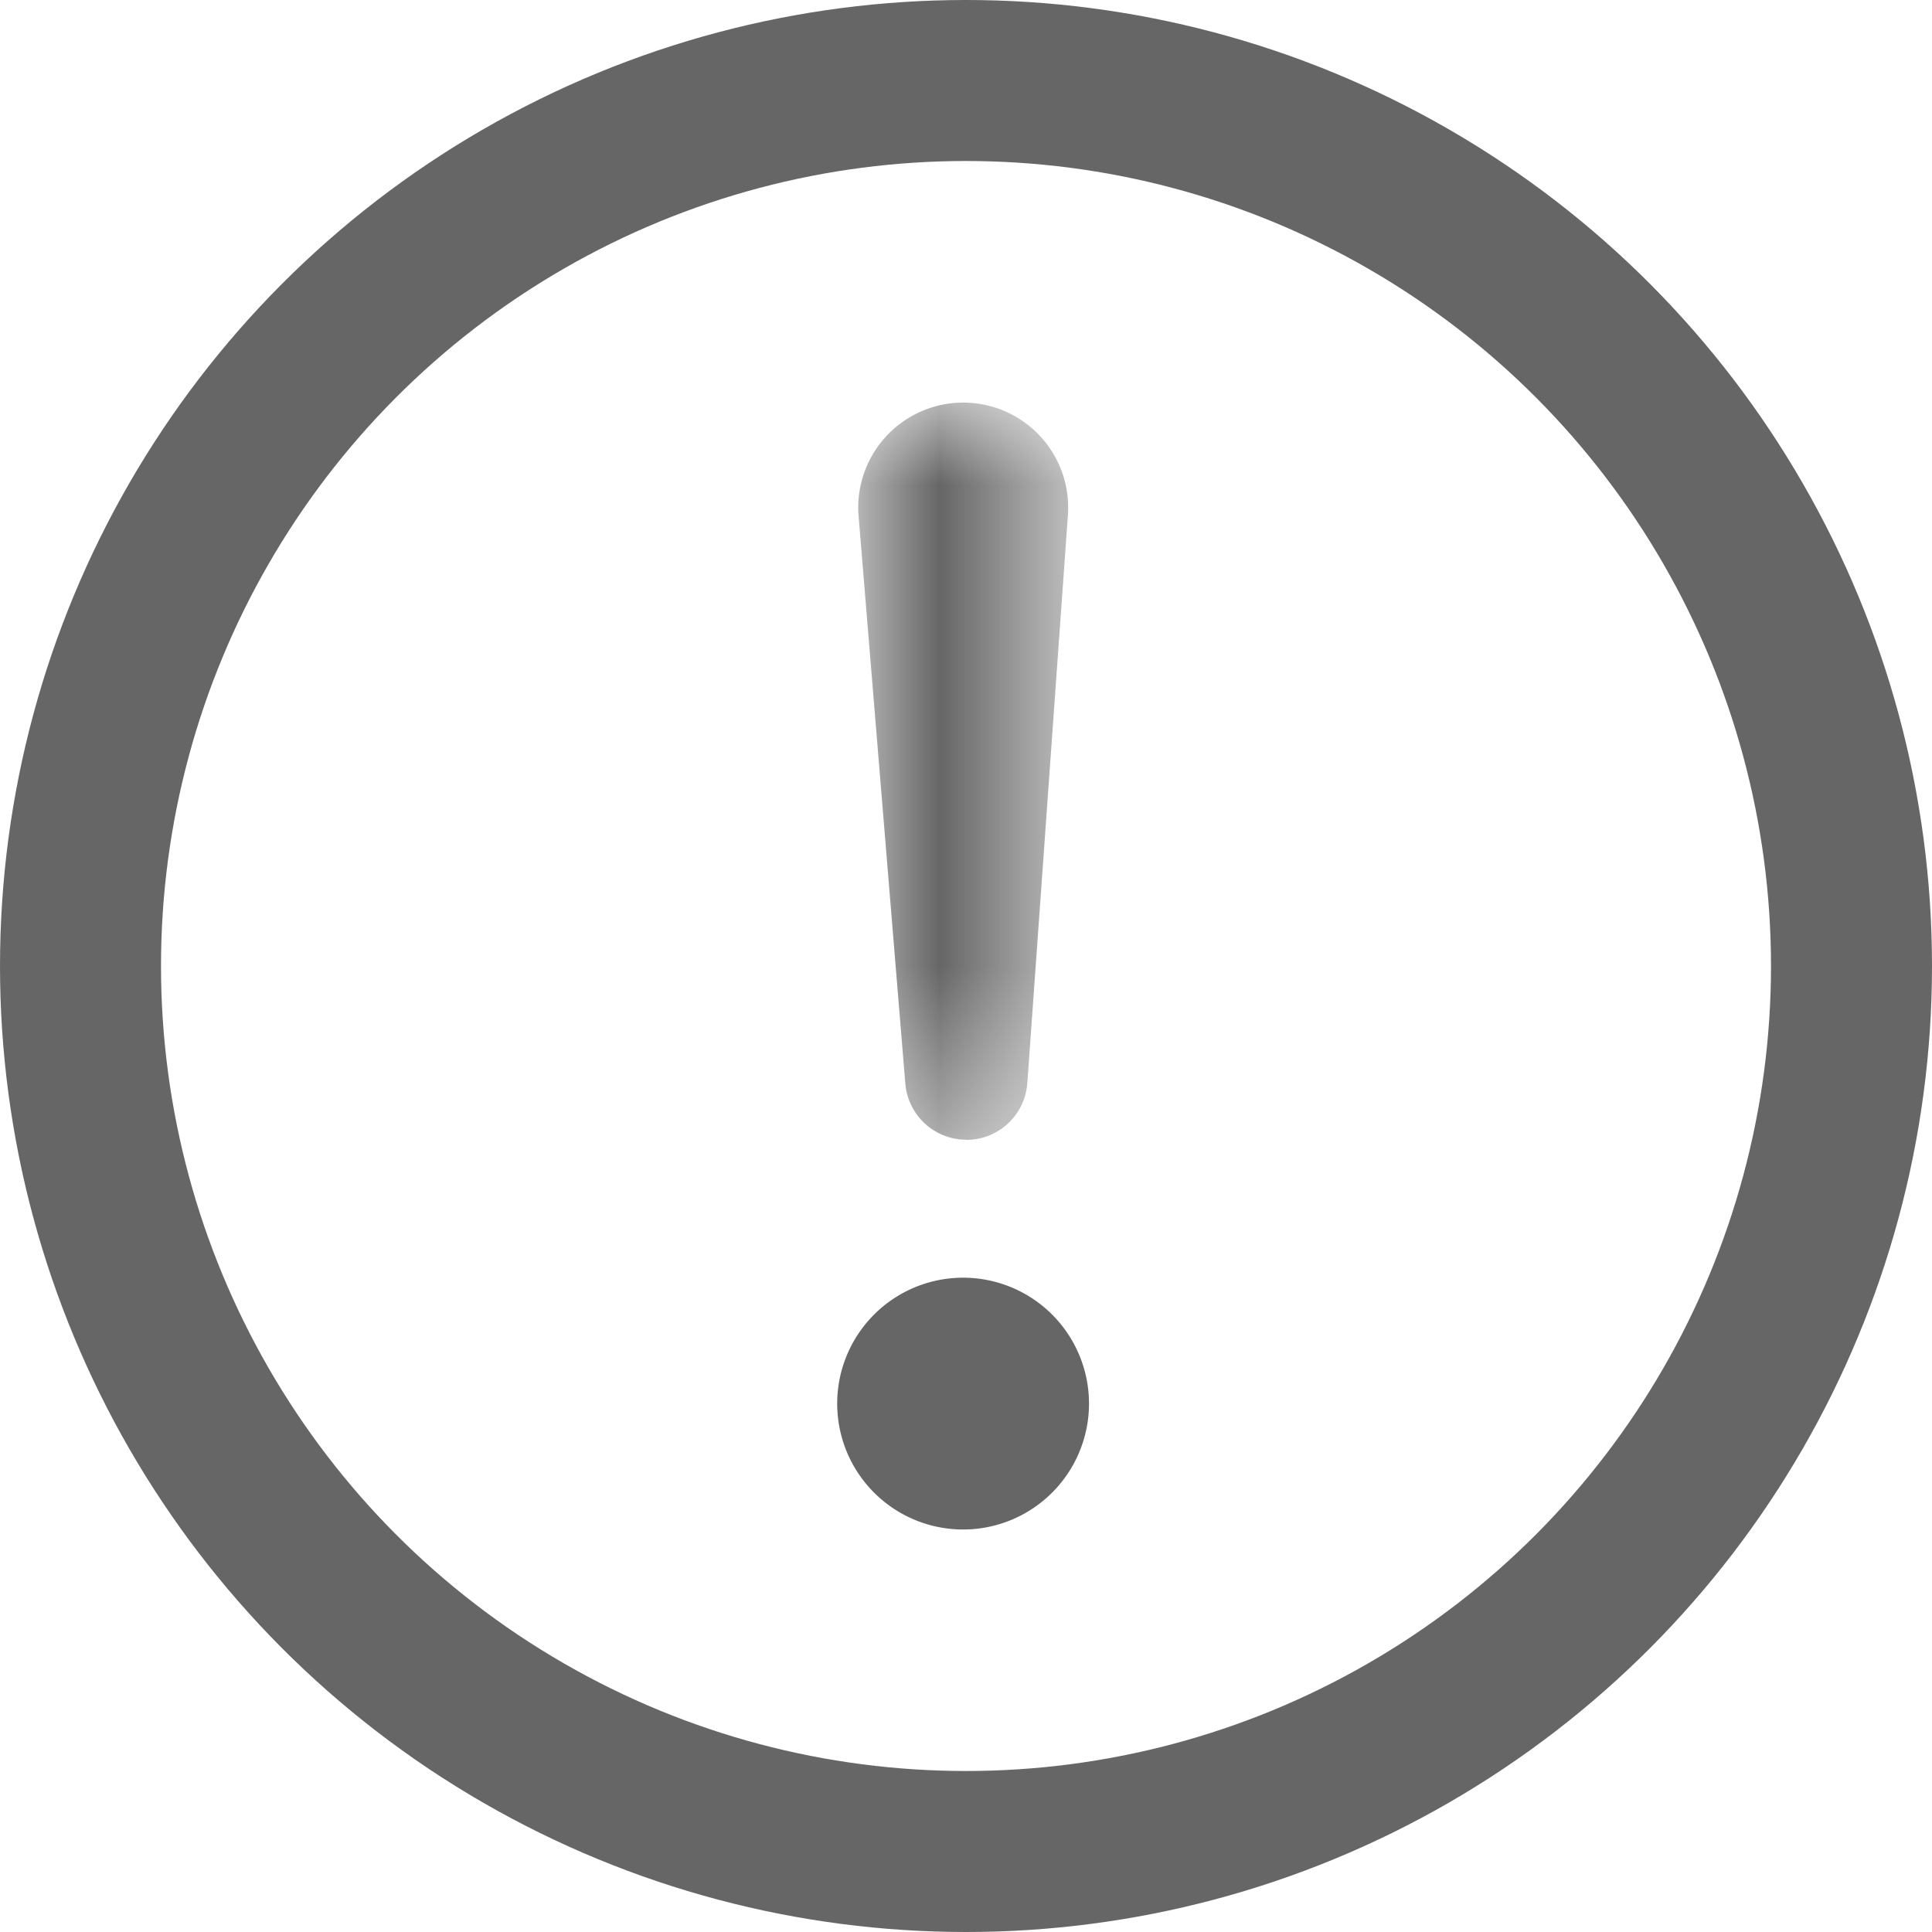 <svg width="12" height="12" viewBox="0 0 12 12" xmlns="http://www.w3.org/2000/svg" xmlns:xlink="http://www.w3.org/1999/xlink">
    <defs>
        <path id="4h2i7mkh2a" d="M0 0h1.305v4.579H0z"/>
    </defs>
    <g fill="none" fill-rule="evenodd">
        <circle stroke="#666" cx="6" cy="6" r="5.5"/>
        <path d="M5.2 8.718a.782.782 0 1 1 1.564 0 .782.782 0 0 1-1.564 0" fill="#666"/>
        <g transform="translate(5.33 2.5)">
            <mask id="ucwnu6mydb" fill="#fff">
                <use xlink:href="#4h2i7mkh2a"/>
            </mask>
            <path d="M.674 4.579a.38.38 0 0 1-.381-.35L.003.707a.652.652 0 1 1 1.3-.007l-.252 3.526a.38.38 0 0 1-.377.354" fill="#666" mask="url(#ucwnu6mydb)"/>
        </g>
    </g>
</svg>
